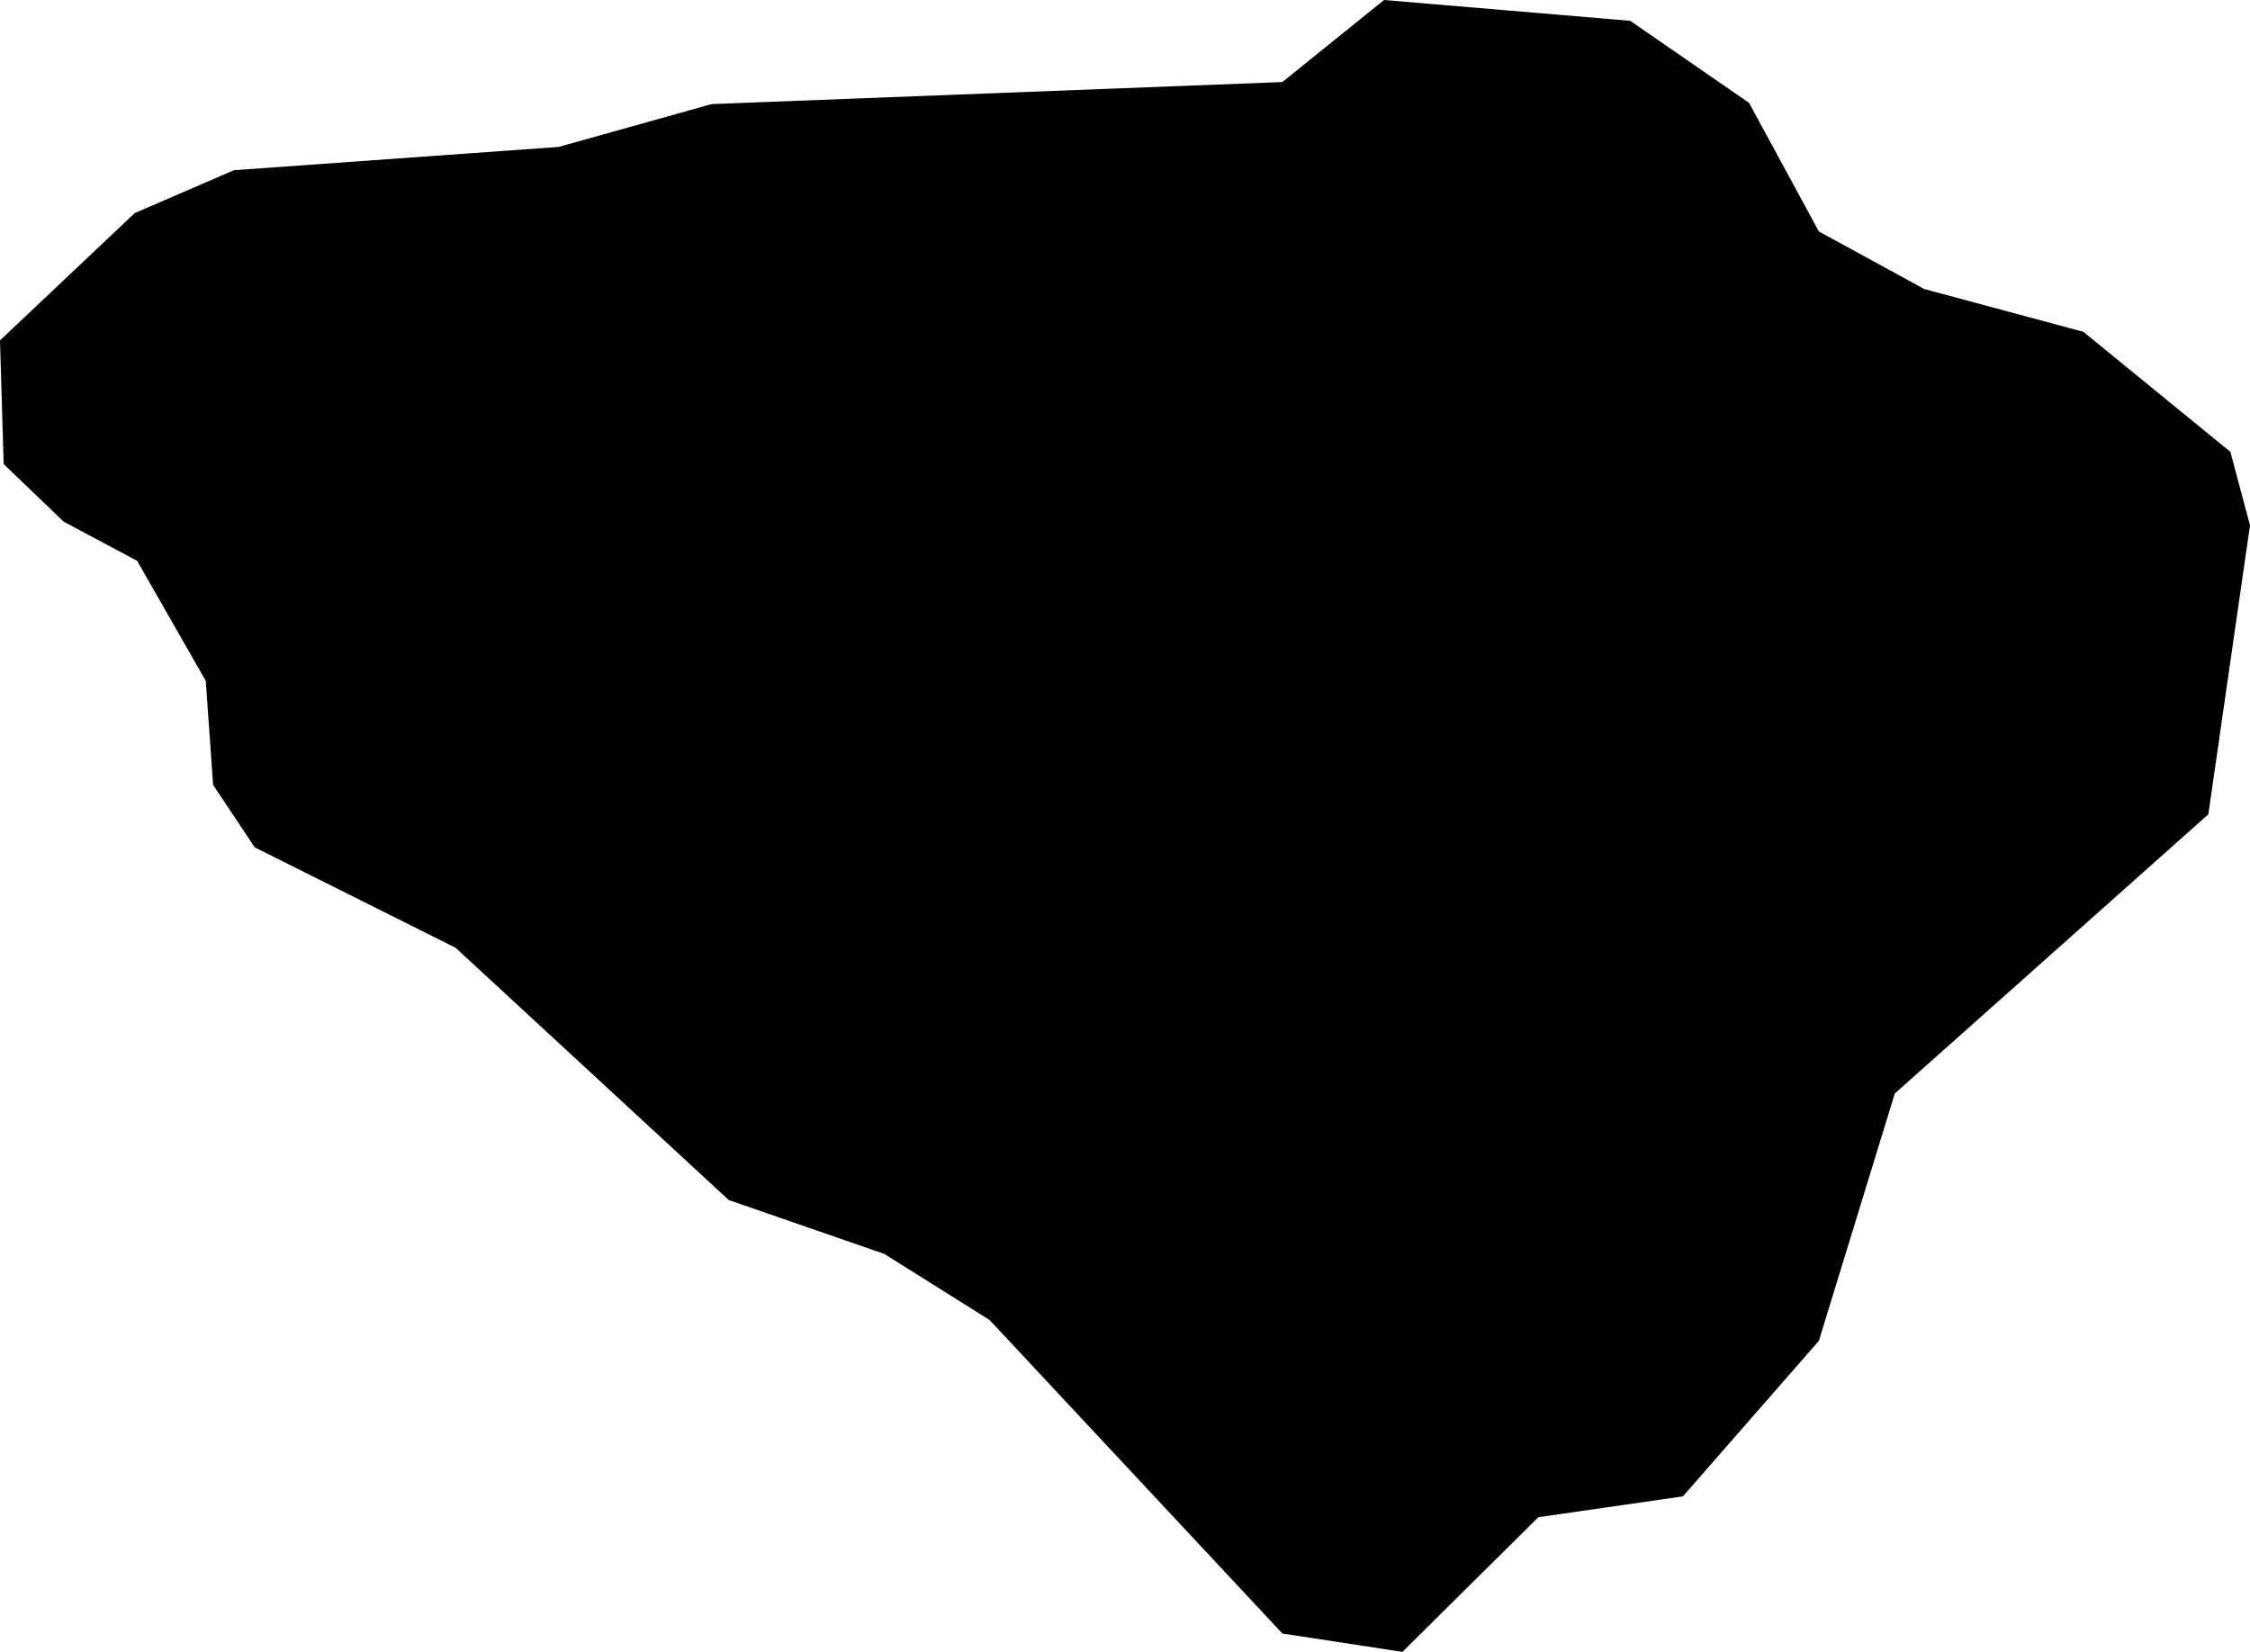 <svg xmlns="http://www.w3.org/2000/svg" viewBox="711.128 104.349 1.837 1.349">
  <path d="M711.131,104.728l-0.003-0.101l0.11-0.104l0.081-0.035l0.265-0.019l0.125-0.035l0.466-0.018l0.083-0.067l0.201,0.017l0.097,0.067l0.057,0.105l0.086,0.047l0.13,0.035l0.12,0.098l0.016,0.06l-0.034,0.236l-0.256,0.228l-0.062,0.202l-0.111,0.127l-0.118,0.017l-0.111,0.11l-0.098-0.015l-0.239-0.256l-0.086-0.054l-0.127-0.044l-0.223-0.206l-0.164-0.082l-0.034-0.051l-0.006-0.085l-0.056-0.098l-0.06-0.032L711.131,104.728z"/>
</svg>

